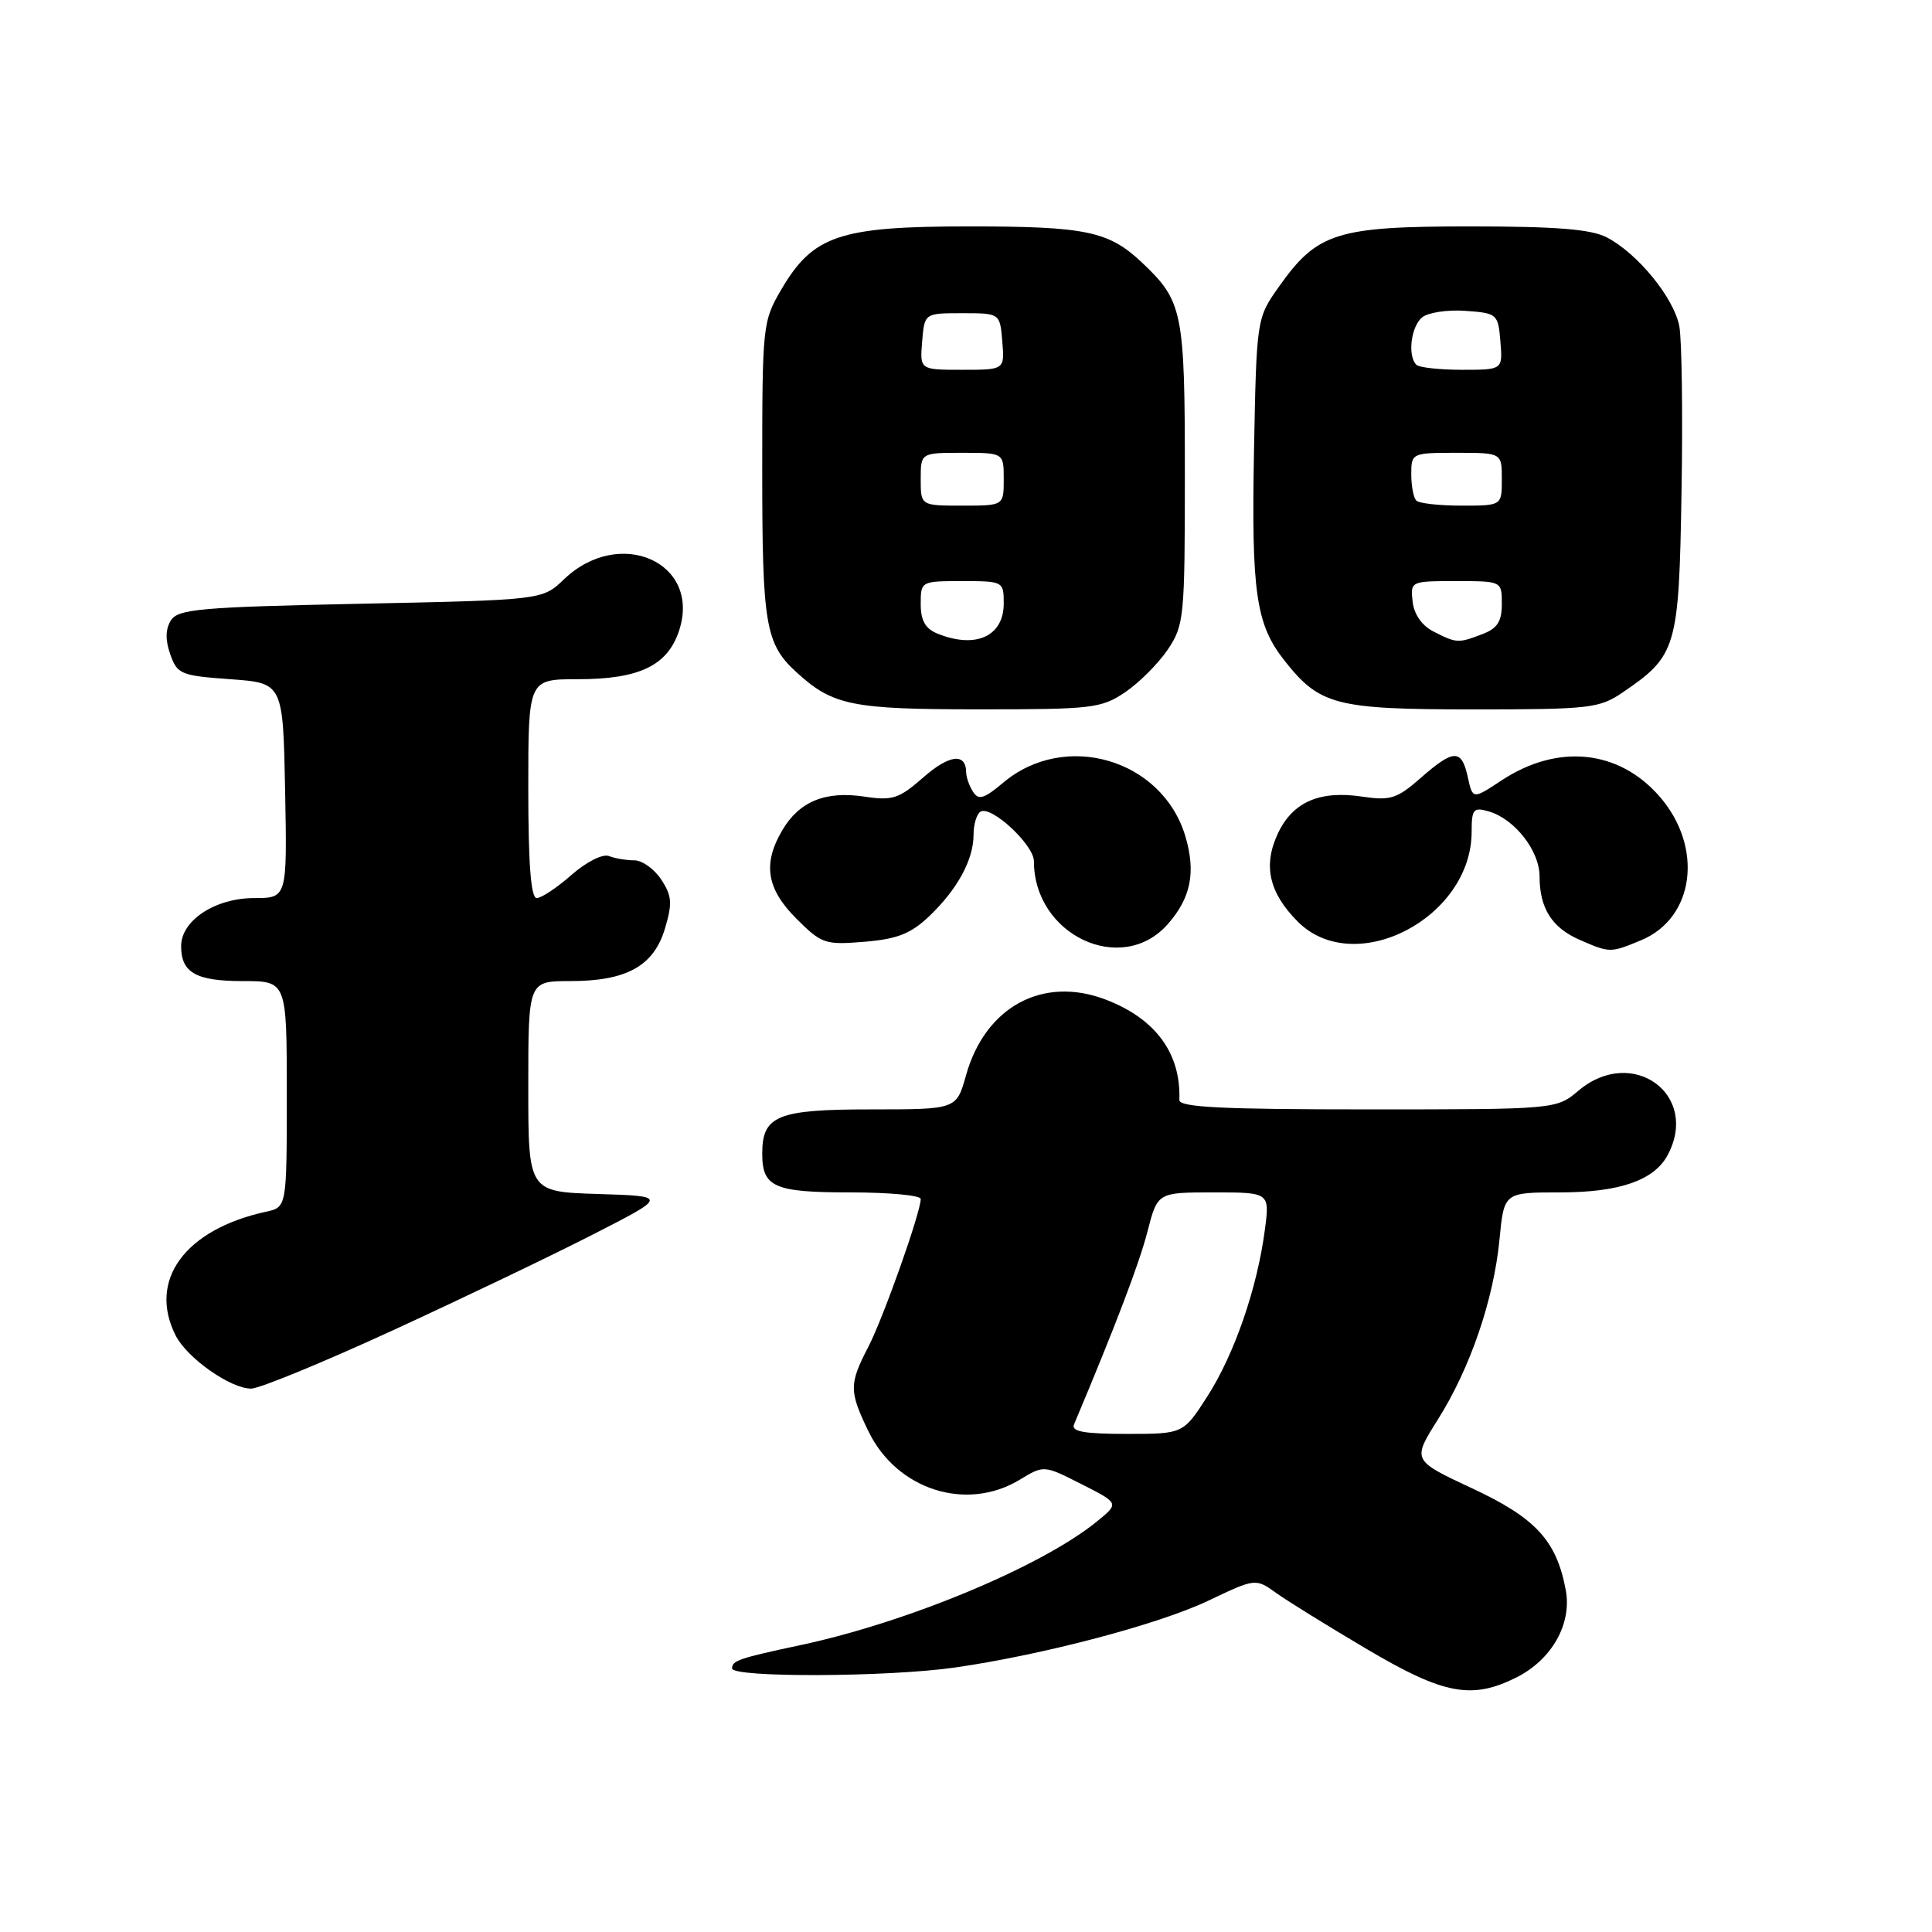 <?xml version="1.0" encoding="UTF-8" standalone="no"?>
<!DOCTYPE svg PUBLIC "-//W3C//DTD SVG 1.1//EN" "http://www.w3.org/Graphics/SVG/1.1/DTD/svg11.dtd" >
<svg xmlns="http://www.w3.org/2000/svg" xmlns:xlink="http://www.w3.org/1999/xlink" version="1.1" viewBox="0 0 256 256">
 <g >
 <path fill="currentColor"
d=" M 200.97 222.25 C 205.64 219.89 208.31 215.15 207.47 210.68 C 206.24 204.12 203.49 201.14 195.04 197.20 C 187.12 193.50 187.12 193.50 190.51 188.12 C 194.81 181.30 197.91 172.25 198.69 164.25 C 199.29 158.00 199.29 158.00 206.69 158.00 C 214.59 158.00 219.17 156.41 220.97 153.06 C 225.27 145.03 216.29 138.52 209.18 144.50 C 206.21 147.00 206.21 147.00 181.22 147.00 C 161.86 147.00 156.23 146.72 156.27 145.75 C 156.50 139.58 153.12 134.98 146.51 132.45 C 138.17 129.27 130.55 133.40 128.00 142.49 C 126.74 147.00 126.74 147.00 115.44 147.00 C 102.99 147.00 101.00 147.81 101.00 152.87 C 101.00 157.31 102.58 158.00 112.70 158.00 C 117.82 158.00 122.00 158.39 122.00 158.87 C 122.00 160.65 117.04 174.64 115.06 178.46 C 112.50 183.39 112.50 184.33 115.07 189.65 C 118.83 197.41 128.06 200.36 135.14 196.06 C 138.32 194.13 138.32 194.13 143.31 196.66 C 148.30 199.19 148.30 199.19 145.40 201.56 C 138.13 207.52 120.28 214.97 106.00 218.00 C 97.94 219.72 97.00 220.04 97.00 221.07 C 97.00 222.31 117.61 222.23 126.50 220.96 C 138.15 219.29 153.53 215.24 160.13 212.09 C 166.37 209.12 166.37 209.12 169.15 211.11 C 170.68 212.20 176.09 215.55 181.17 218.55 C 191.33 224.55 195.03 225.24 200.97 222.25 Z  M 51.87 176.36 C 61.02 172.16 73.00 166.42 78.50 163.61 C 88.50 158.50 88.50 158.50 79.25 158.21 C 70.00 157.92 70.00 157.92 70.00 143.96 C 70.00 130.00 70.00 130.00 75.55 130.00 C 83.03 130.00 86.62 128.01 88.11 123.04 C 89.11 119.69 89.04 118.71 87.62 116.55 C 86.70 115.15 85.10 114.00 84.06 114.00 C 83.02 114.00 81.50 113.75 80.69 113.43 C 79.86 113.11 77.70 114.20 75.73 115.93 C 73.81 117.62 71.73 119.00 71.12 119.00 C 70.35 119.00 70.00 114.52 70.00 104.50 C 70.00 90.00 70.00 90.00 76.55 90.00 C 84.70 90.00 88.45 88.21 89.98 83.57 C 92.96 74.53 82.10 69.69 74.72 76.77 C 71.87 79.50 71.87 79.50 47.79 80.00 C 26.57 80.44 23.59 80.70 22.65 82.20 C 21.92 83.35 21.89 84.80 22.56 86.70 C 23.48 89.33 23.96 89.53 30.52 90.00 C 37.50 90.50 37.50 90.50 37.78 104.75 C 38.05 119.00 38.05 119.00 33.66 119.00 C 28.51 119.00 24.00 121.97 24.00 125.37 C 24.00 128.89 25.97 130.00 32.20 130.00 C 38.00 130.00 38.00 130.00 38.00 144.98 C 38.00 159.96 38.00 159.96 35.25 160.56 C 24.49 162.91 19.57 169.65 23.28 176.97 C 24.79 179.95 30.54 184.00 33.27 184.00 C 34.36 184.00 42.73 180.56 51.87 176.36 Z  M 154.74 122.45 C 157.81 118.97 158.48 115.56 157.06 110.79 C 154.00 100.59 141.13 96.81 132.94 103.70 C 130.39 105.85 129.66 106.07 128.93 104.91 C 128.43 104.14 128.02 102.96 128.02 102.31 C 127.98 99.72 125.77 100.00 122.33 103.02 C 119.11 105.84 118.26 106.12 114.50 105.55 C 109.36 104.78 105.91 106.20 103.67 109.99 C 101.04 114.44 101.56 117.76 105.52 121.72 C 108.87 125.07 109.32 125.22 114.54 124.79 C 118.89 124.43 120.69 123.72 123.11 121.42 C 126.86 117.85 129.00 113.92 129.00 110.61 C 129.00 109.24 129.41 107.86 129.92 107.55 C 131.33 106.68 137.00 111.94 137.00 114.12 C 137.00 123.92 148.64 129.38 154.74 122.45 Z  M 217.47 124.58 C 224.58 121.61 225.75 112.20 219.85 105.48 C 214.43 99.31 206.35 98.52 198.93 103.43 C 195.14 105.93 195.14 105.93 194.49 102.97 C 193.67 99.22 192.63 99.24 188.24 103.09 C 185.12 105.83 184.24 106.11 180.52 105.56 C 174.89 104.71 171.33 106.25 169.36 110.37 C 167.32 114.65 168.13 118.28 171.97 122.13 C 179.52 129.67 195.00 121.65 195.00 110.20 C 195.00 107.22 195.24 106.93 197.25 107.51 C 200.69 108.50 204.00 112.73 204.00 116.12 C 204.00 120.35 205.64 122.94 209.33 124.54 C 213.33 126.28 213.38 126.28 217.47 124.58 Z  M 149.08 91.73 C 150.93 90.48 153.48 87.93 154.73 86.08 C 156.90 82.85 157.00 81.85 157.00 62.80 C 157.00 41.27 156.72 39.91 151.34 34.81 C 146.92 30.63 143.92 30.00 128.40 30.00 C 111.26 30.00 107.74 31.18 103.54 38.34 C 101.05 42.59 101.00 43.08 101.00 62.39 C 101.00 82.94 101.42 85.35 105.65 89.18 C 110.39 93.48 112.94 93.99 129.60 93.99 C 144.70 94.00 145.91 93.86 149.08 91.73 Z  M 215.01 91.75 C 222.18 86.87 222.47 85.90 222.81 65.18 C 222.99 54.91 222.85 45.03 222.52 43.23 C 221.81 39.47 216.99 33.57 212.90 31.45 C 210.81 30.37 206.20 30.00 194.78 30.00 C 177.14 30.00 174.55 30.81 169.50 37.94 C 166.50 42.17 166.50 42.17 166.16 59.82 C 165.81 78.47 166.42 82.73 170.16 87.48 C 174.86 93.45 176.94 93.99 195.10 94.00 C 210.68 94.00 211.91 93.86 215.01 91.75 Z  M 142.31 188.75 C 147.83 175.64 150.98 167.36 152.05 163.17 C 153.38 158.00 153.38 158.00 160.82 158.00 C 168.26 158.00 168.26 158.00 167.59 163.04 C 166.57 170.74 163.55 179.46 160.00 185.00 C 156.79 190.00 156.79 190.00 149.29 190.00 C 143.67 190.00 141.92 189.69 142.31 188.75 Z  M 124.25 83.97 C 122.61 83.31 122.00 82.24 122.00 80.03 C 122.00 77.02 122.04 77.00 127.50 77.00 C 132.93 77.00 133.00 77.04 133.00 79.96 C 133.00 84.31 129.30 86.00 124.25 83.97 Z  M 122.00 63.50 C 122.00 60.00 122.00 60.00 127.50 60.00 C 133.00 60.00 133.00 60.00 133.00 63.50 C 133.00 67.00 133.00 67.00 127.50 67.00 C 122.00 67.00 122.00 67.00 122.00 63.50 Z  M 122.19 45.25 C 122.50 41.50 122.50 41.50 127.50 41.50 C 132.50 41.50 132.50 41.50 132.81 45.25 C 133.12 49.00 133.12 49.00 127.50 49.00 C 121.88 49.00 121.88 49.00 122.19 45.25 Z  M 190.00 83.71 C 188.43 82.92 187.38 81.44 187.18 79.73 C 186.87 77.02 186.92 77.00 192.93 77.00 C 199.00 77.00 199.00 77.00 199.00 80.02 C 199.00 82.35 198.41 83.27 196.43 84.02 C 193.22 85.25 193.03 85.24 190.00 83.71 Z  M 187.67 66.33 C 187.30 65.97 187.00 64.39 187.00 62.83 C 187.00 60.04 187.08 60.00 193.00 60.00 C 199.00 60.00 199.00 60.00 199.00 63.50 C 199.00 67.00 199.00 67.00 193.67 67.00 C 190.73 67.00 188.03 66.70 187.67 66.33 Z  M 187.67 48.33 C 186.49 47.15 186.96 43.28 188.43 42.06 C 189.21 41.41 191.80 41.02 194.18 41.19 C 198.39 41.49 198.51 41.60 198.81 45.25 C 199.12 49.00 199.12 49.00 193.73 49.00 C 190.76 49.00 188.03 48.70 187.67 48.33 Z "/>
</g>
</svg>